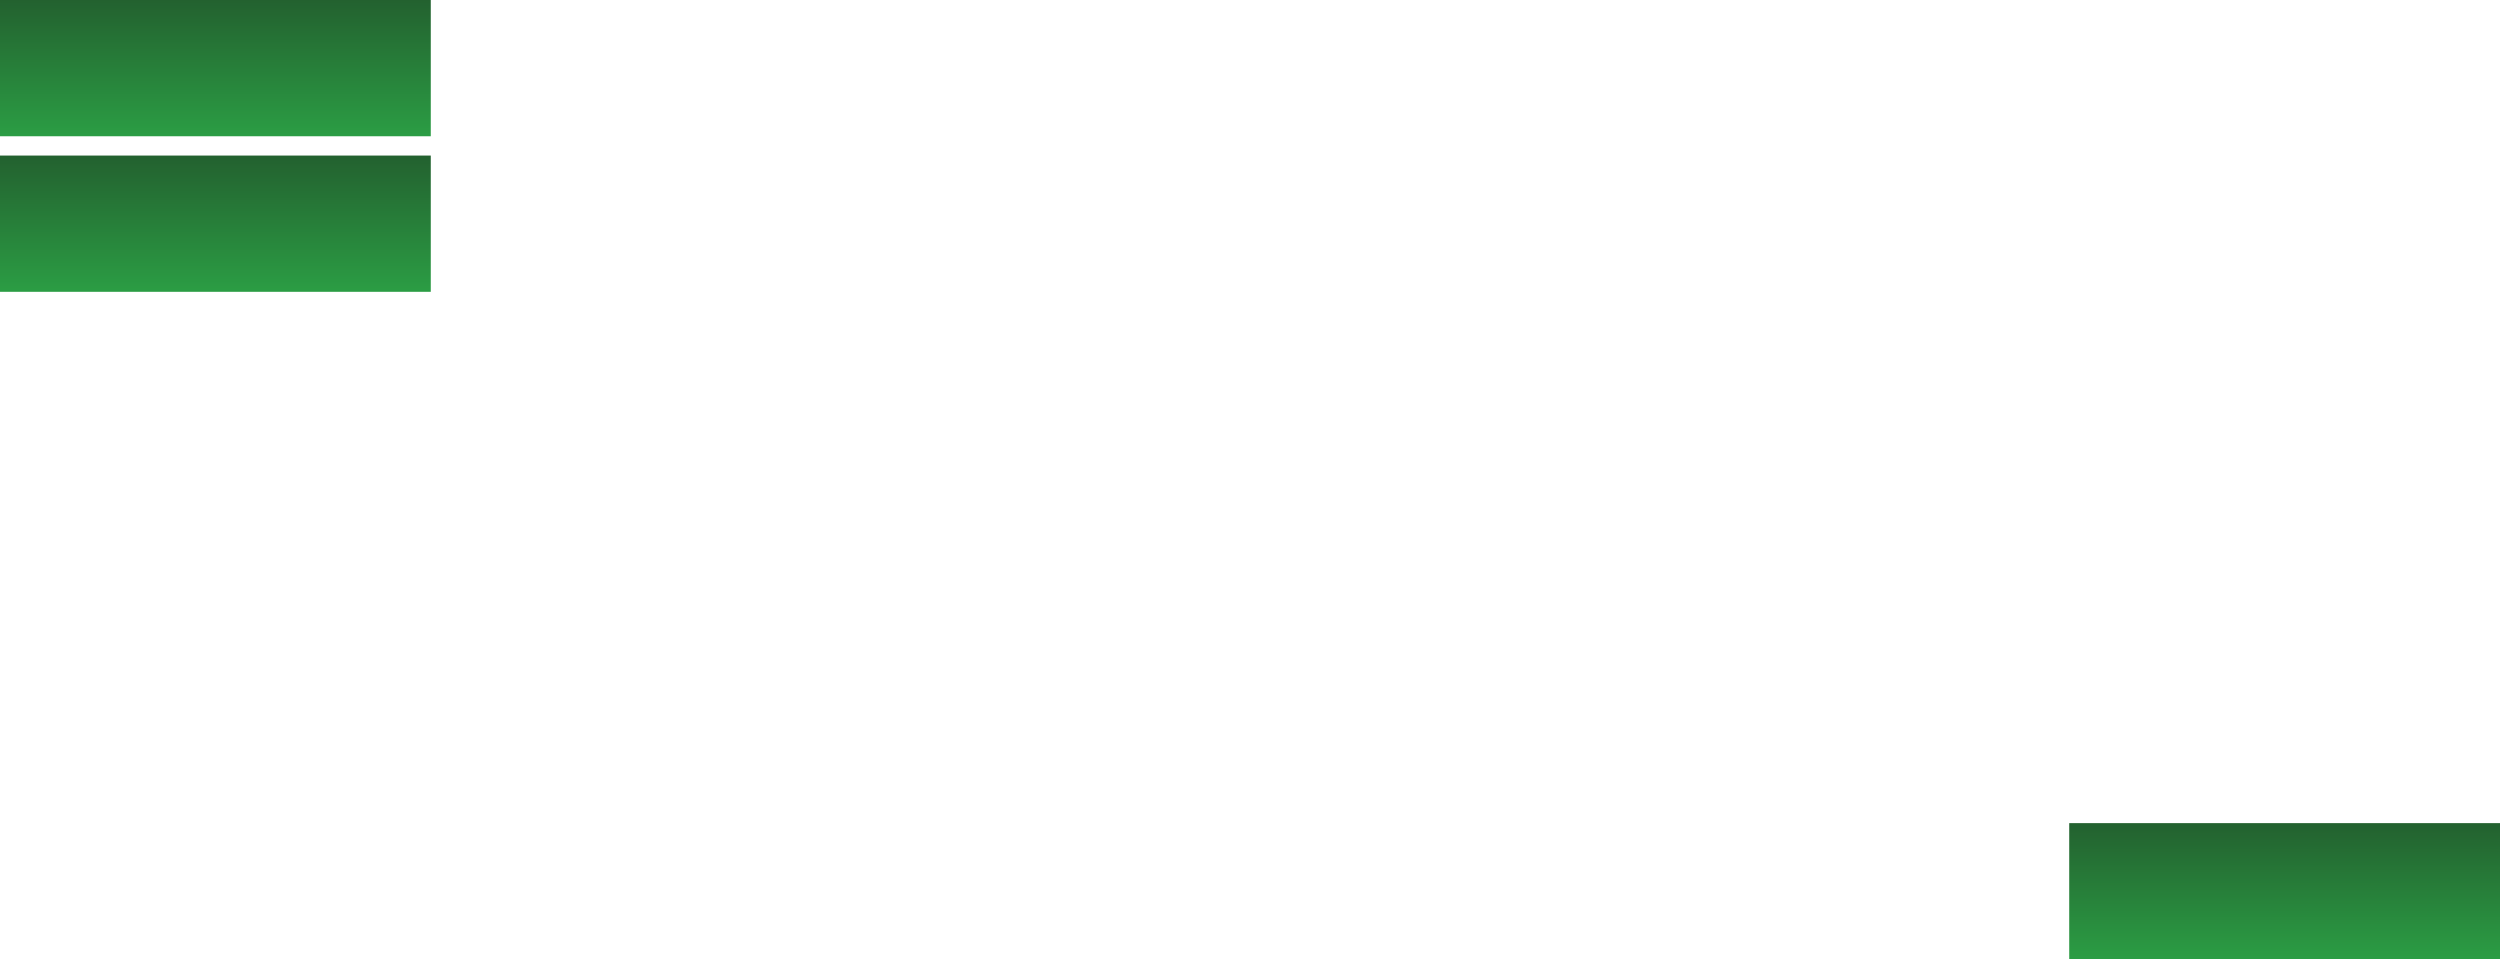 <svg version="1.1" xmlns="http://www.w3.org/2000/svg" xmlns:xlink="http://www.w3.org/1999/xlink" width="465.472" height="178.626" viewBox="0,0,465.472,178.626"><defs><linearGradient x1="47.568" y1="143.561" x2="47.568" y2="168.93" gradientUnits="userSpaceOnUse" id="color-1"><stop offset="0" stop-color="#23612f"></stop><stop offset="1" stop-color="#2b9d44"></stop></linearGradient><linearGradient x1="432.834" y1="296.818" x2="432.834" y2="322.187" gradientUnits="userSpaceOnUse" id="color-2"><stop offset="0" stop-color="#23612f"></stop><stop offset="1" stop-color="#2b9d44"></stop></linearGradient><linearGradient x1="47.568" y1="172.525" x2="47.568" y2="197.893" gradientUnits="userSpaceOnUse" id="color-3"><stop offset="0" stop-color="#23612f"></stop><stop offset="1" stop-color="#2b9d44"></stop></linearGradient></defs><g transform="translate(-7.465,-143.561)"><g data-paper-data="{&quot;isPaintingLayer&quot;:true}" fill-rule="nonzero" stroke="none" stroke-width="0" stroke-linecap="butt" stroke-linejoin="miter" stroke-miterlimit="10" stroke-dasharray="" stroke-dashoffset="0" style="mix-blend-mode: normal"><path d="M7.465,168.93v-25.369h80.206v25.369z" fill="url(#color-1)"></path><path d="M392.731,322.187v-25.369h80.206v25.369z" fill="url(#color-2)"></path><path d="M7.465,197.893v-25.369h80.206v25.369z" fill="url(#color-3)"></path></g></g></svg>